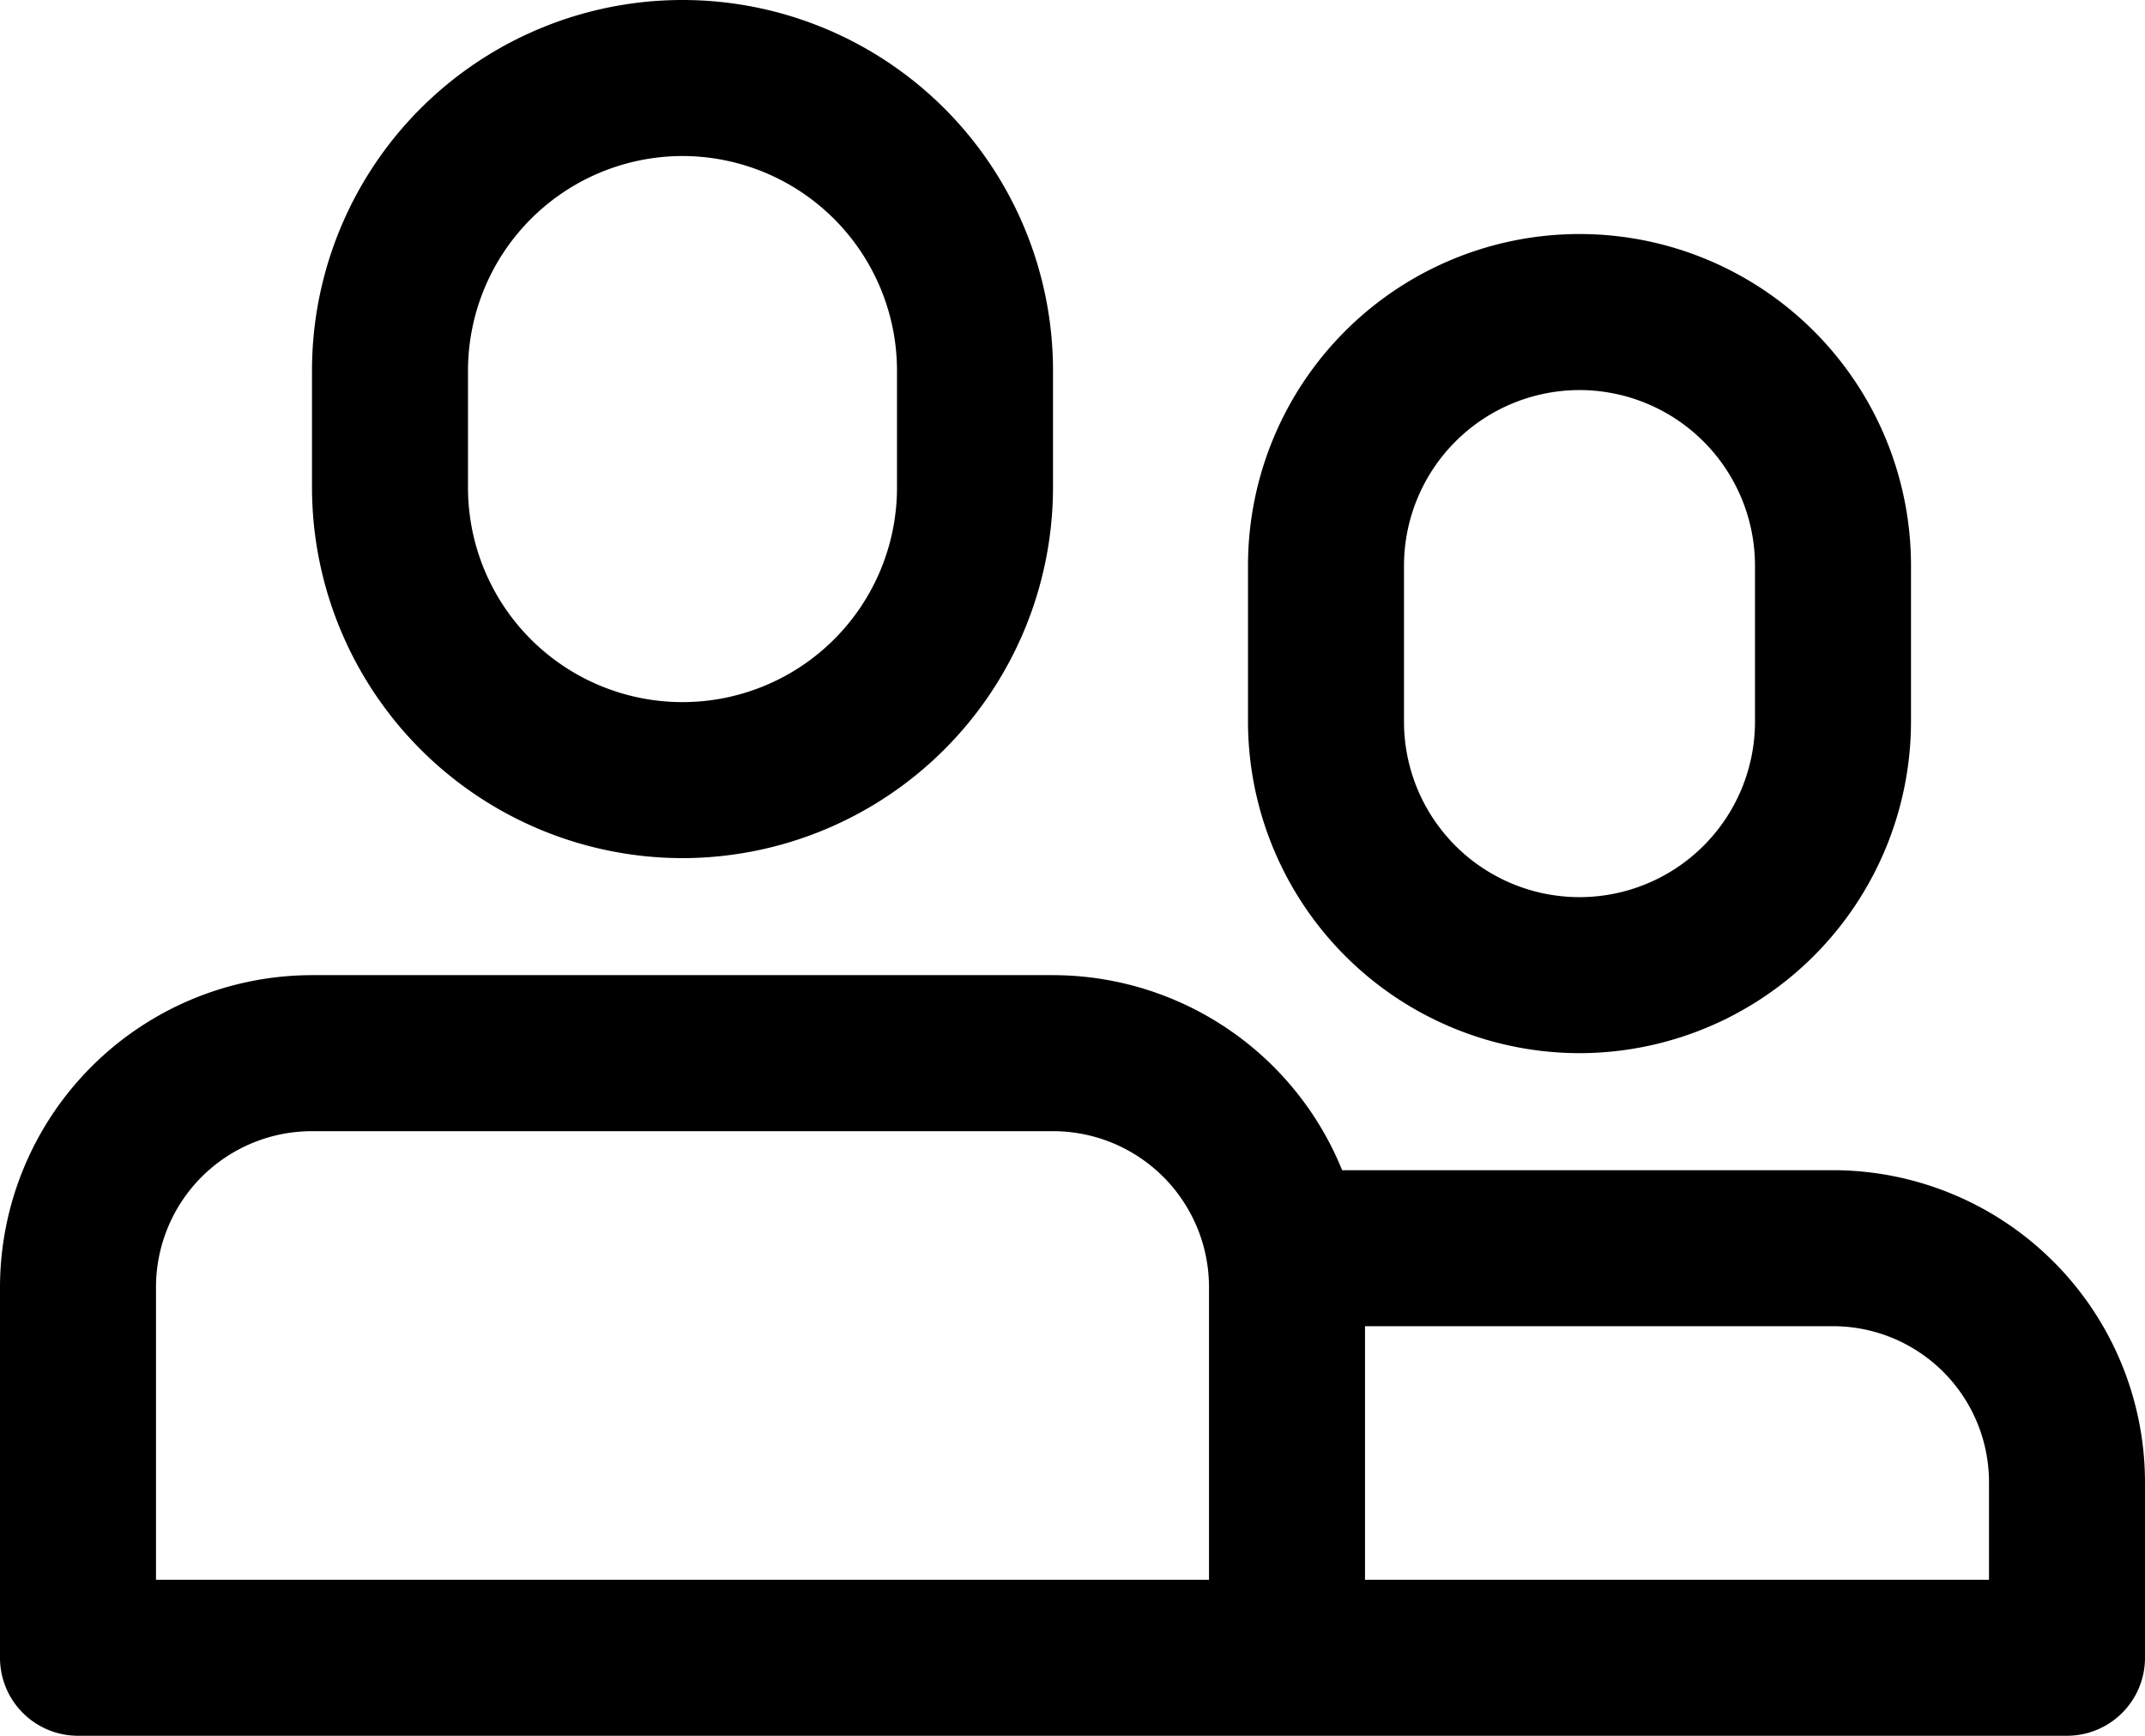 <svg xmlns="http://www.w3.org/2000/svg" width="55" height="44.5" viewBox="0 0 55 44.5">
    <path id="patients" class="cls-1"
        d="M81,582.031H50a2,2,0,0,1-2-2v-9.5a8.009,8.009,0,0,1,8-8H75a8.009,8.009,0,0,1,8,8v9.5A2,2,0,0,1,81,582.031Zm-29-4H79v-7.5a4,4,0,0,0-4-4H56a4,4,0,0,0-4,4v7.5Zm13.5-18.5a9.511,9.511,0,0,1-9.5-9.5v-3a9.5,9.5,0,0,1,19,0v3A9.511,9.511,0,0,1,65.5,559.531Zm0-18a5.507,5.507,0,0,0-5.5,5.5v3a5.5,5.5,0,1,0,11,0v-3A5.507,5.507,0,0,0,65.5,541.531Zm35.5,40.5H81a2,2,0,1,1,0-4H99v-2.5a4,4,0,0,0-4-4H81.583a2,2,0,1,1,0-4H95a8.009,8.009,0,0,1,8,8v4.5A2,2,0,0,1,101,582.031Zm-12.5-17.5a8.51,8.51,0,0,1-8.5-8.5v-4a8.5,8.5,0,0,1,17,0v4A8.51,8.51,0,0,1,88.5,564.531Zm0-17a4.505,4.505,0,0,0-4.5,4.5v4a4.5,4.5,0,0,0,9,0v-4A4.505,4.505,0,0,0,88.5,547.531Z"
        transform="translate(-48 -537.531)"/>
</svg>
